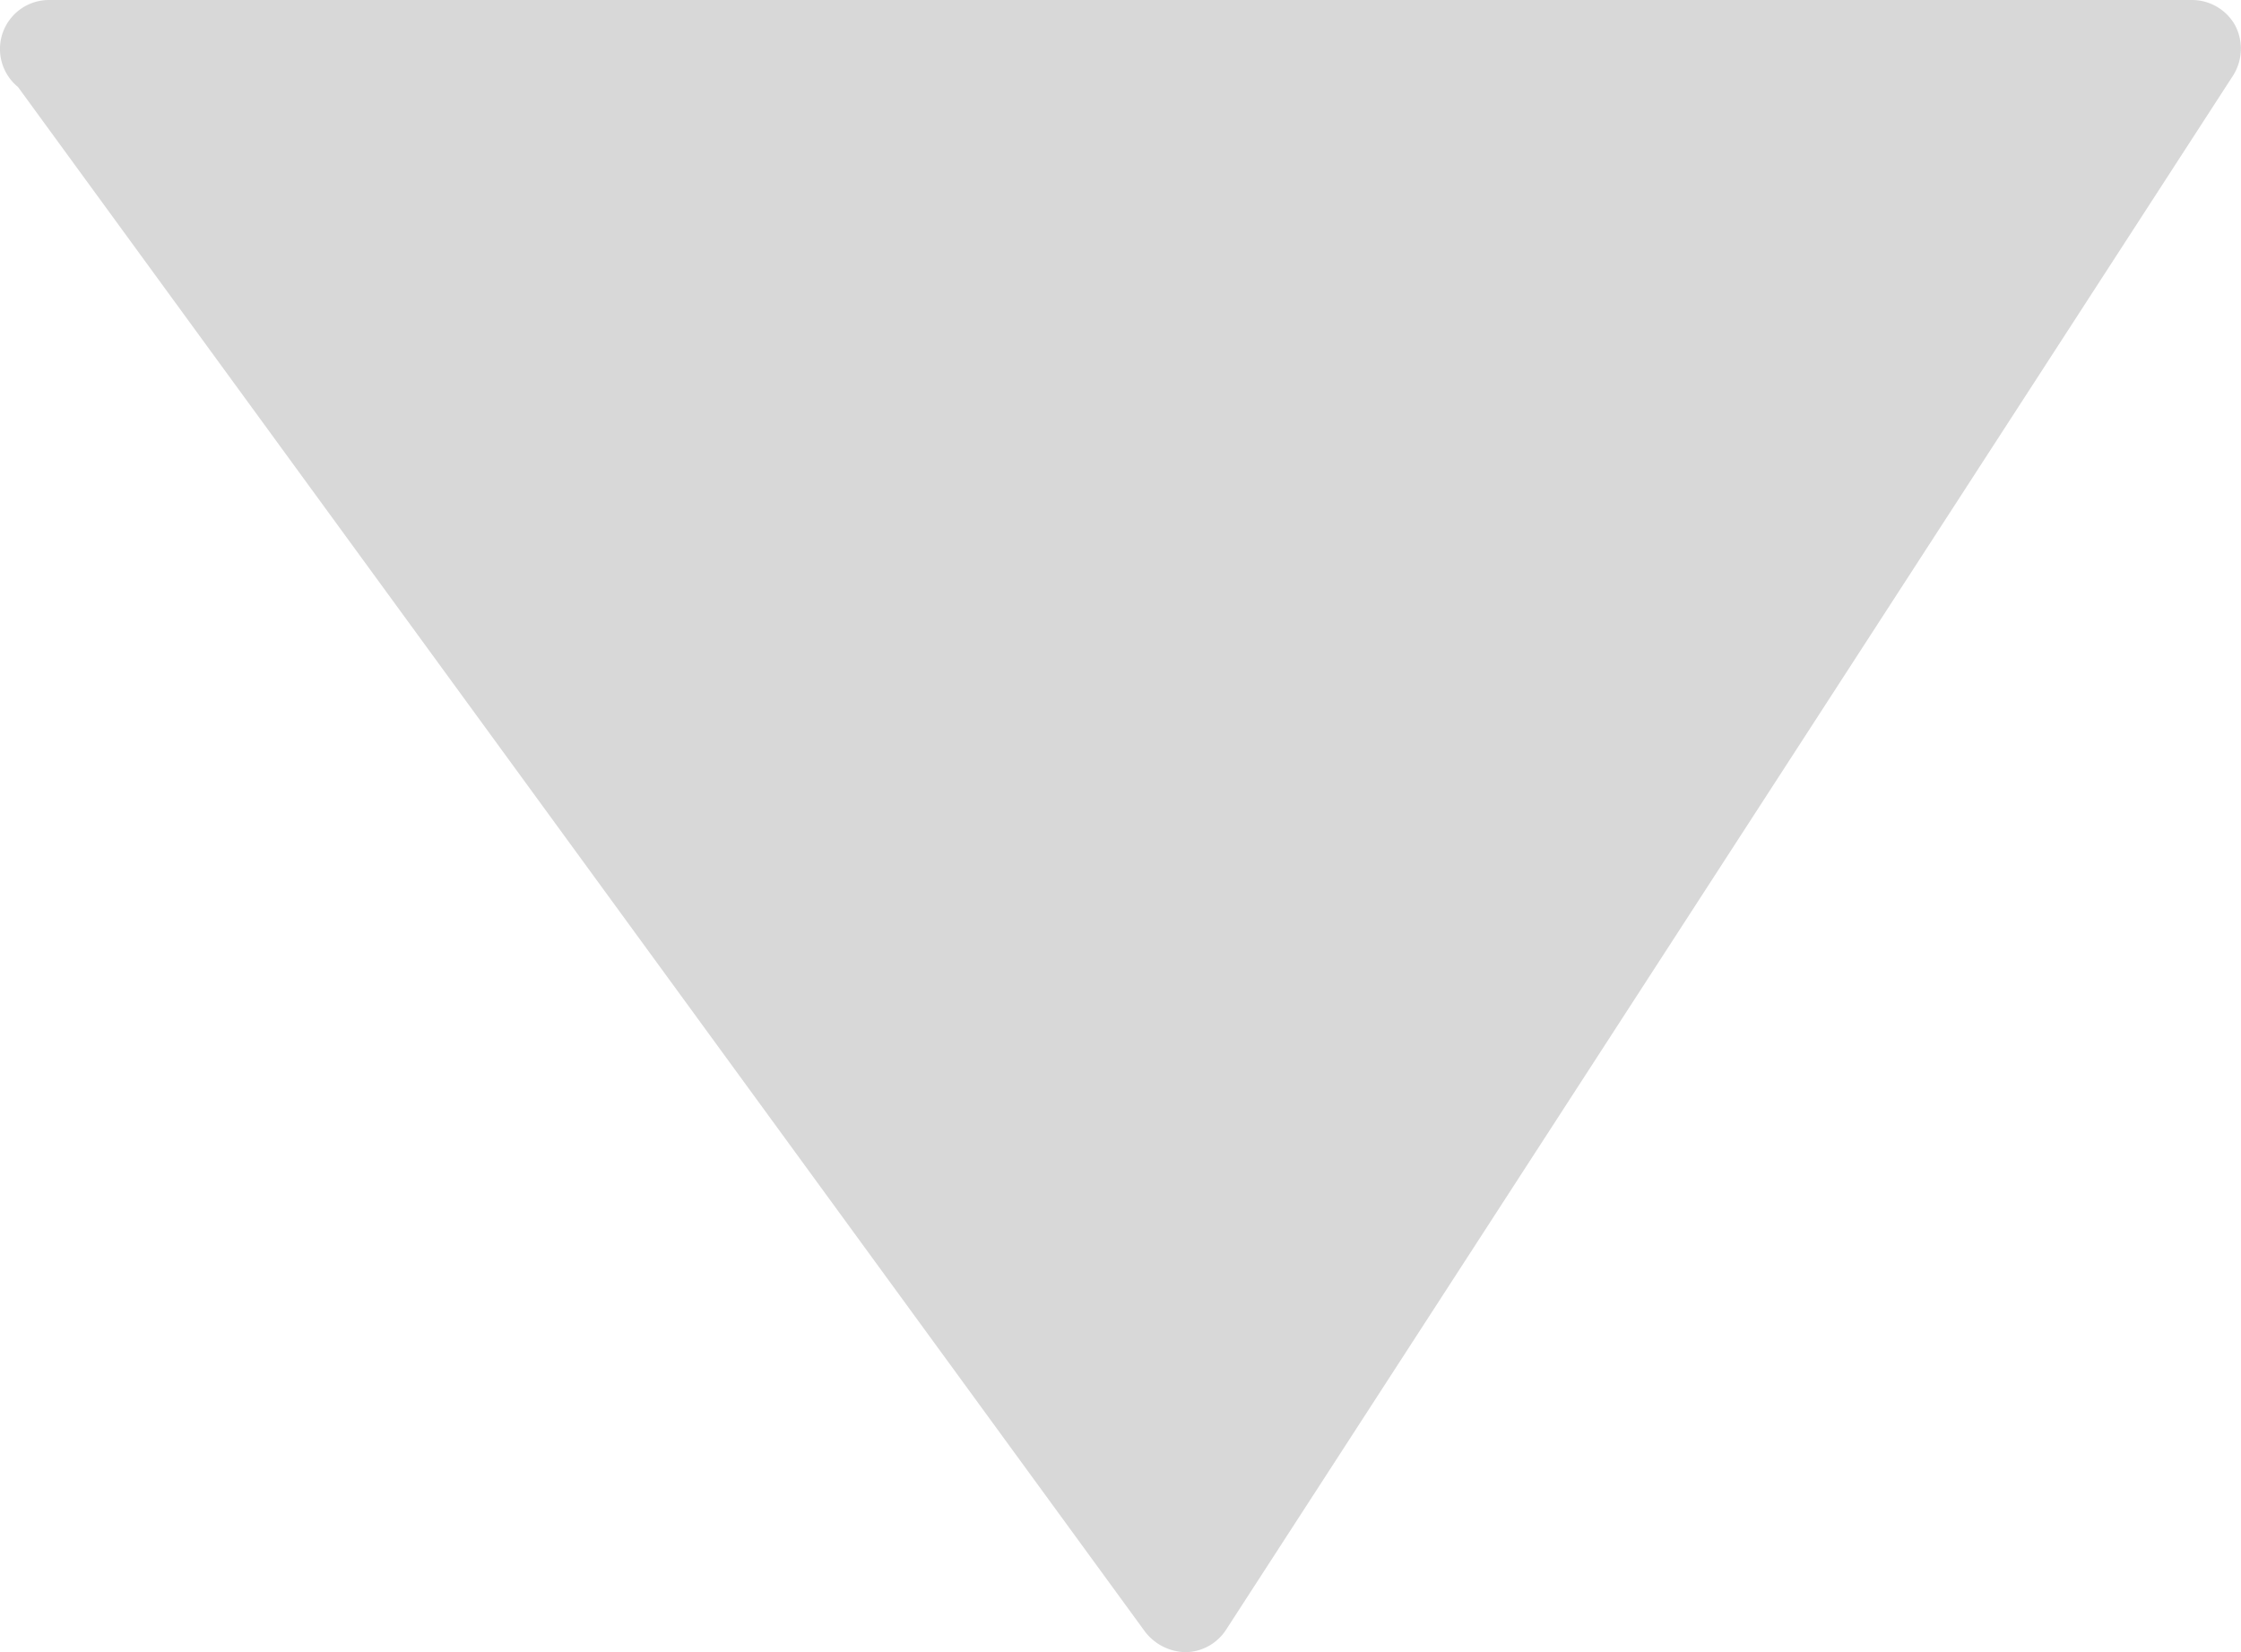 <svg xmlns="http://www.w3.org/2000/svg" width="17.829" height="13.145" viewBox="0 0 17.829 13.145">
  <path id="Path_919" data-name="Path 919" d="M.389,13.145H17.44a.39.39,0,0,0,.246-.692L8.717.16A.417.417,0,0,0,8.391,0a.391.391,0,0,0-.316.178L.063,12.544a.4.4,0,0,0-.016.4A.394.394,0,0,0,.389,13.145Z" transform="translate(17.829 13.145) rotate(180)" fill="#d8d8d8"/>
</svg>
